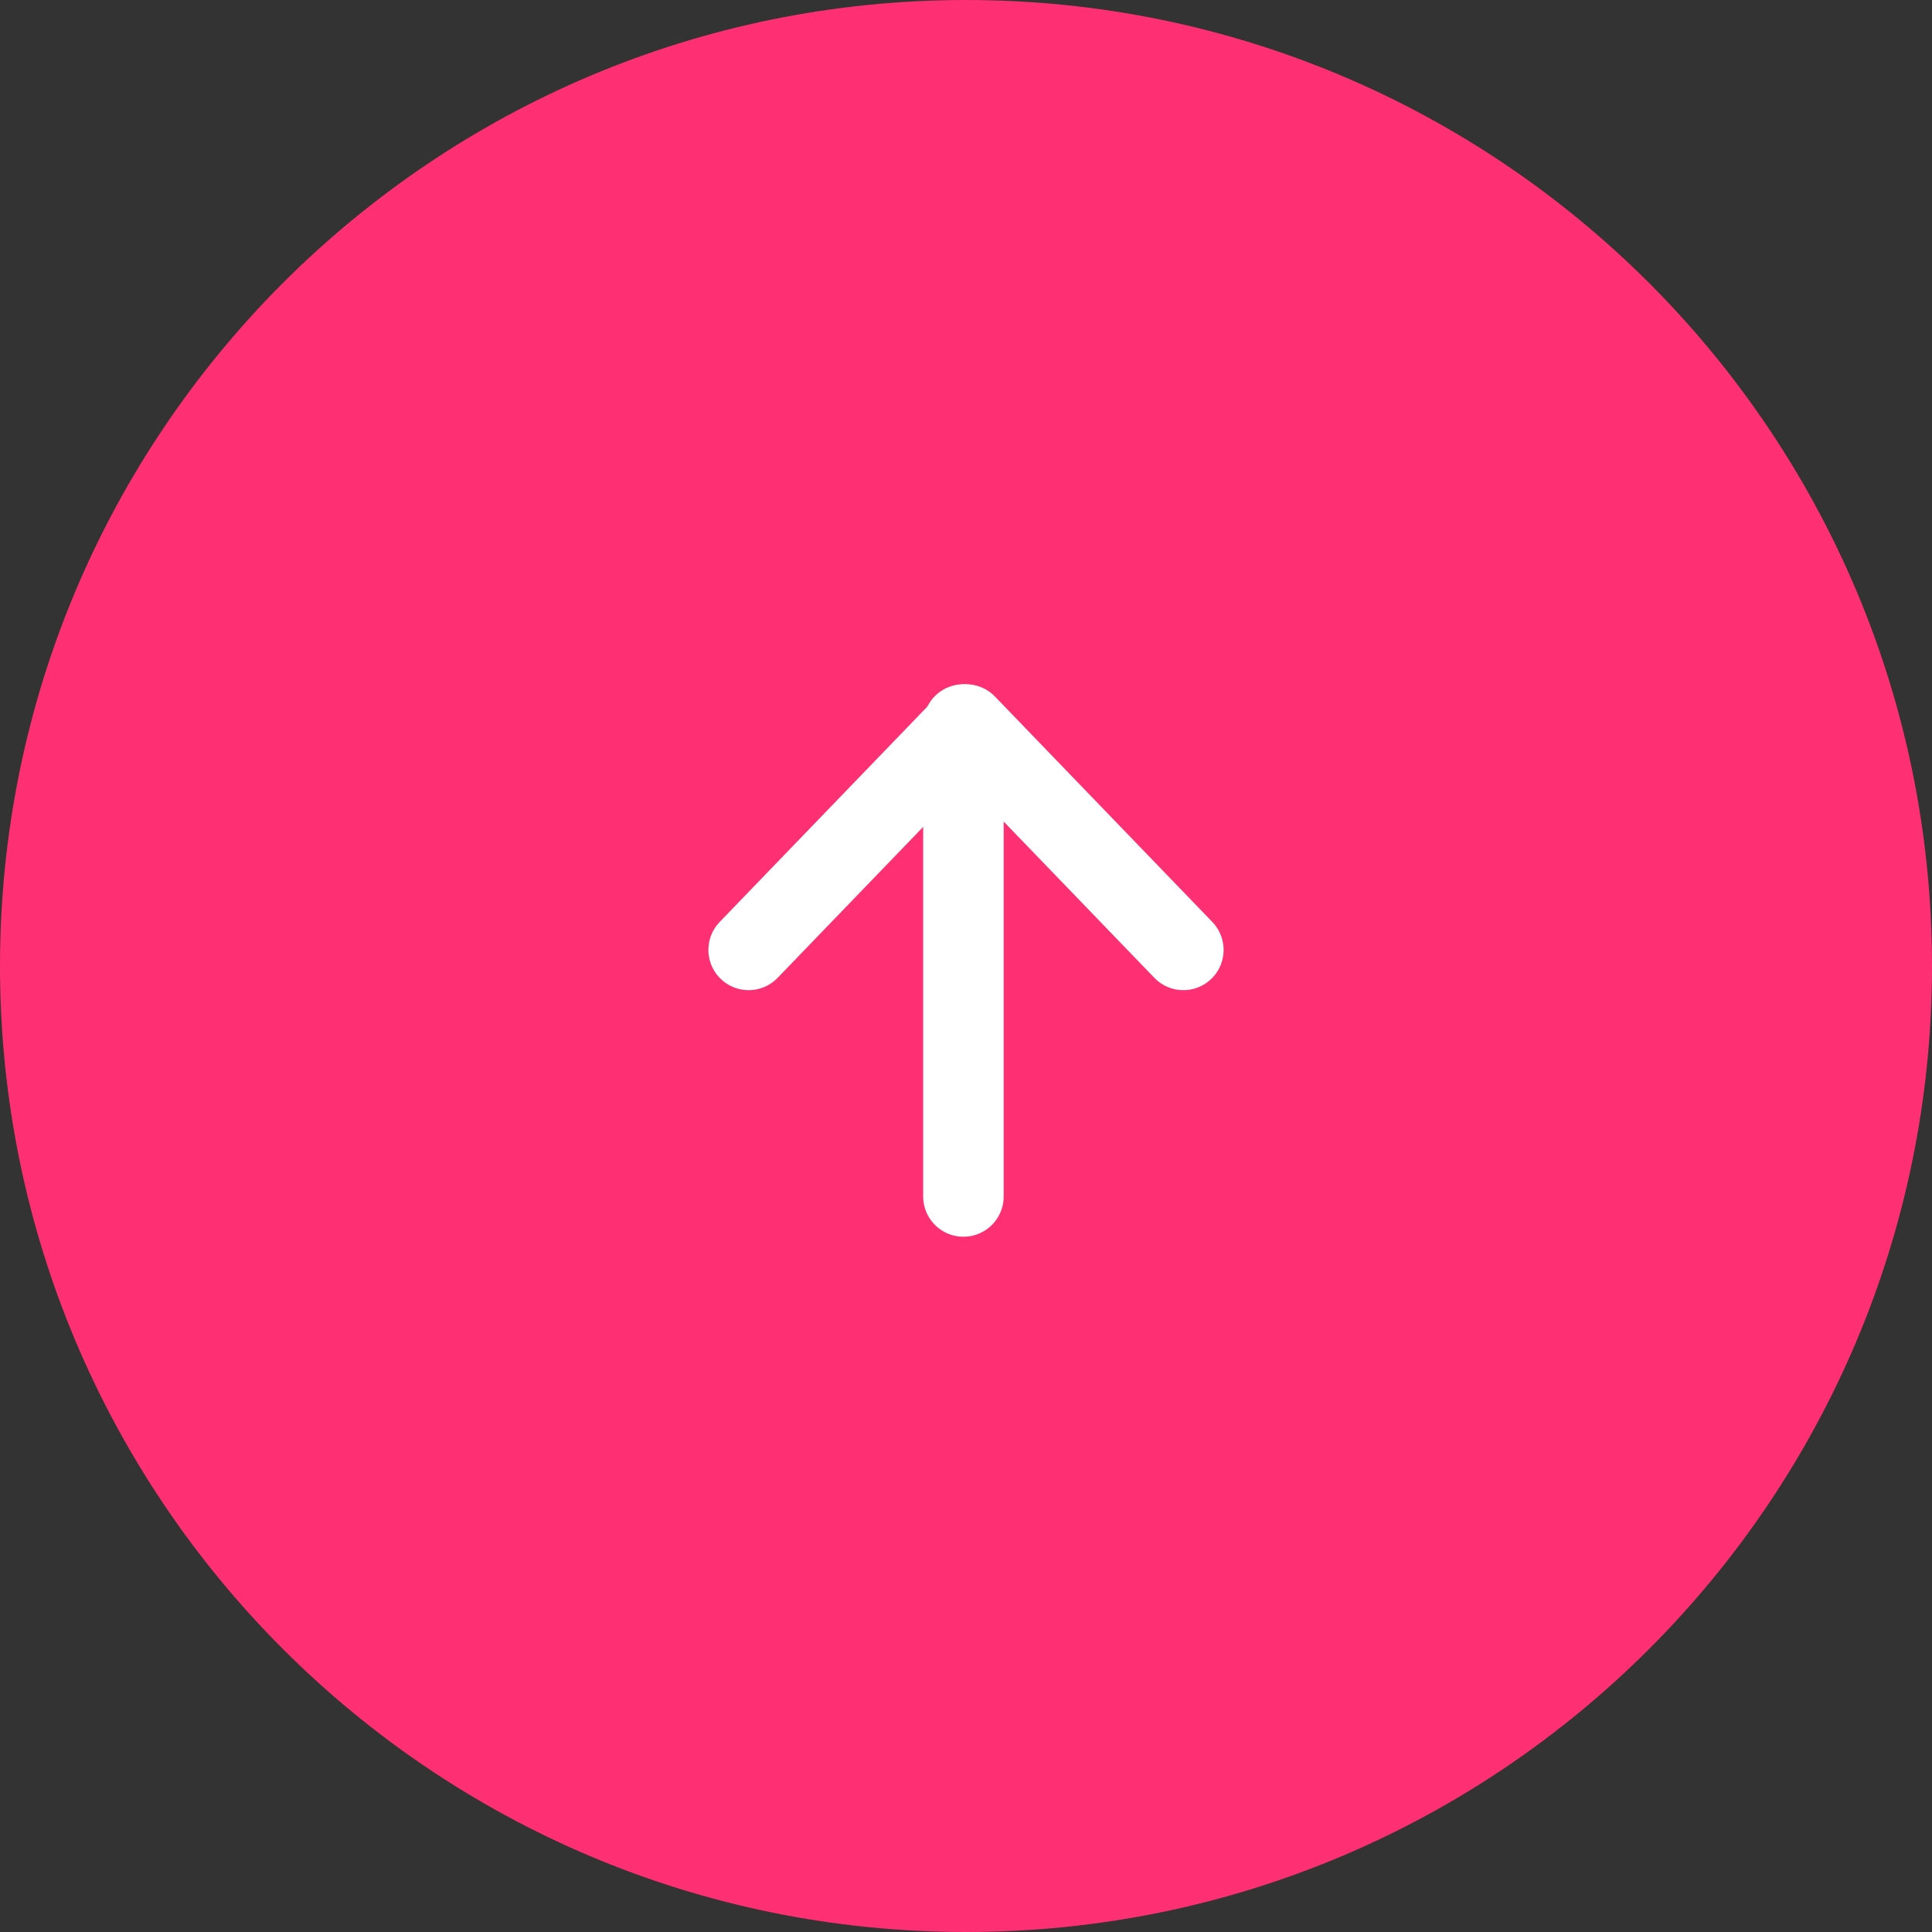 <svg width="24" height="24" viewBox="0 0 24 24" fill="none" xmlns="http://www.w3.org/2000/svg">
<rect x="0" y="0" width="24" height="24" fill="#333333" stroke="none"/>
<path fill-rule="evenodd" clip-rule="evenodd" d="M12 24C18.627 24 24 18.627 24 12C24 5.373 18.627 0 12 0C5.373 0 0 5.373 0 12C0 18.627 5.373 24 12 24Z" fill="#FF2F73"/>
<path d="M11.968 9V14.863" stroke="white" stroke-linecap="round" stroke-linejoin="round"/>
<path d="M 14.7 11.8 L 12 9 L 9.3 11.8" stroke="white" stroke-linecap="round" stroke-linejoin="round"/>
</svg>